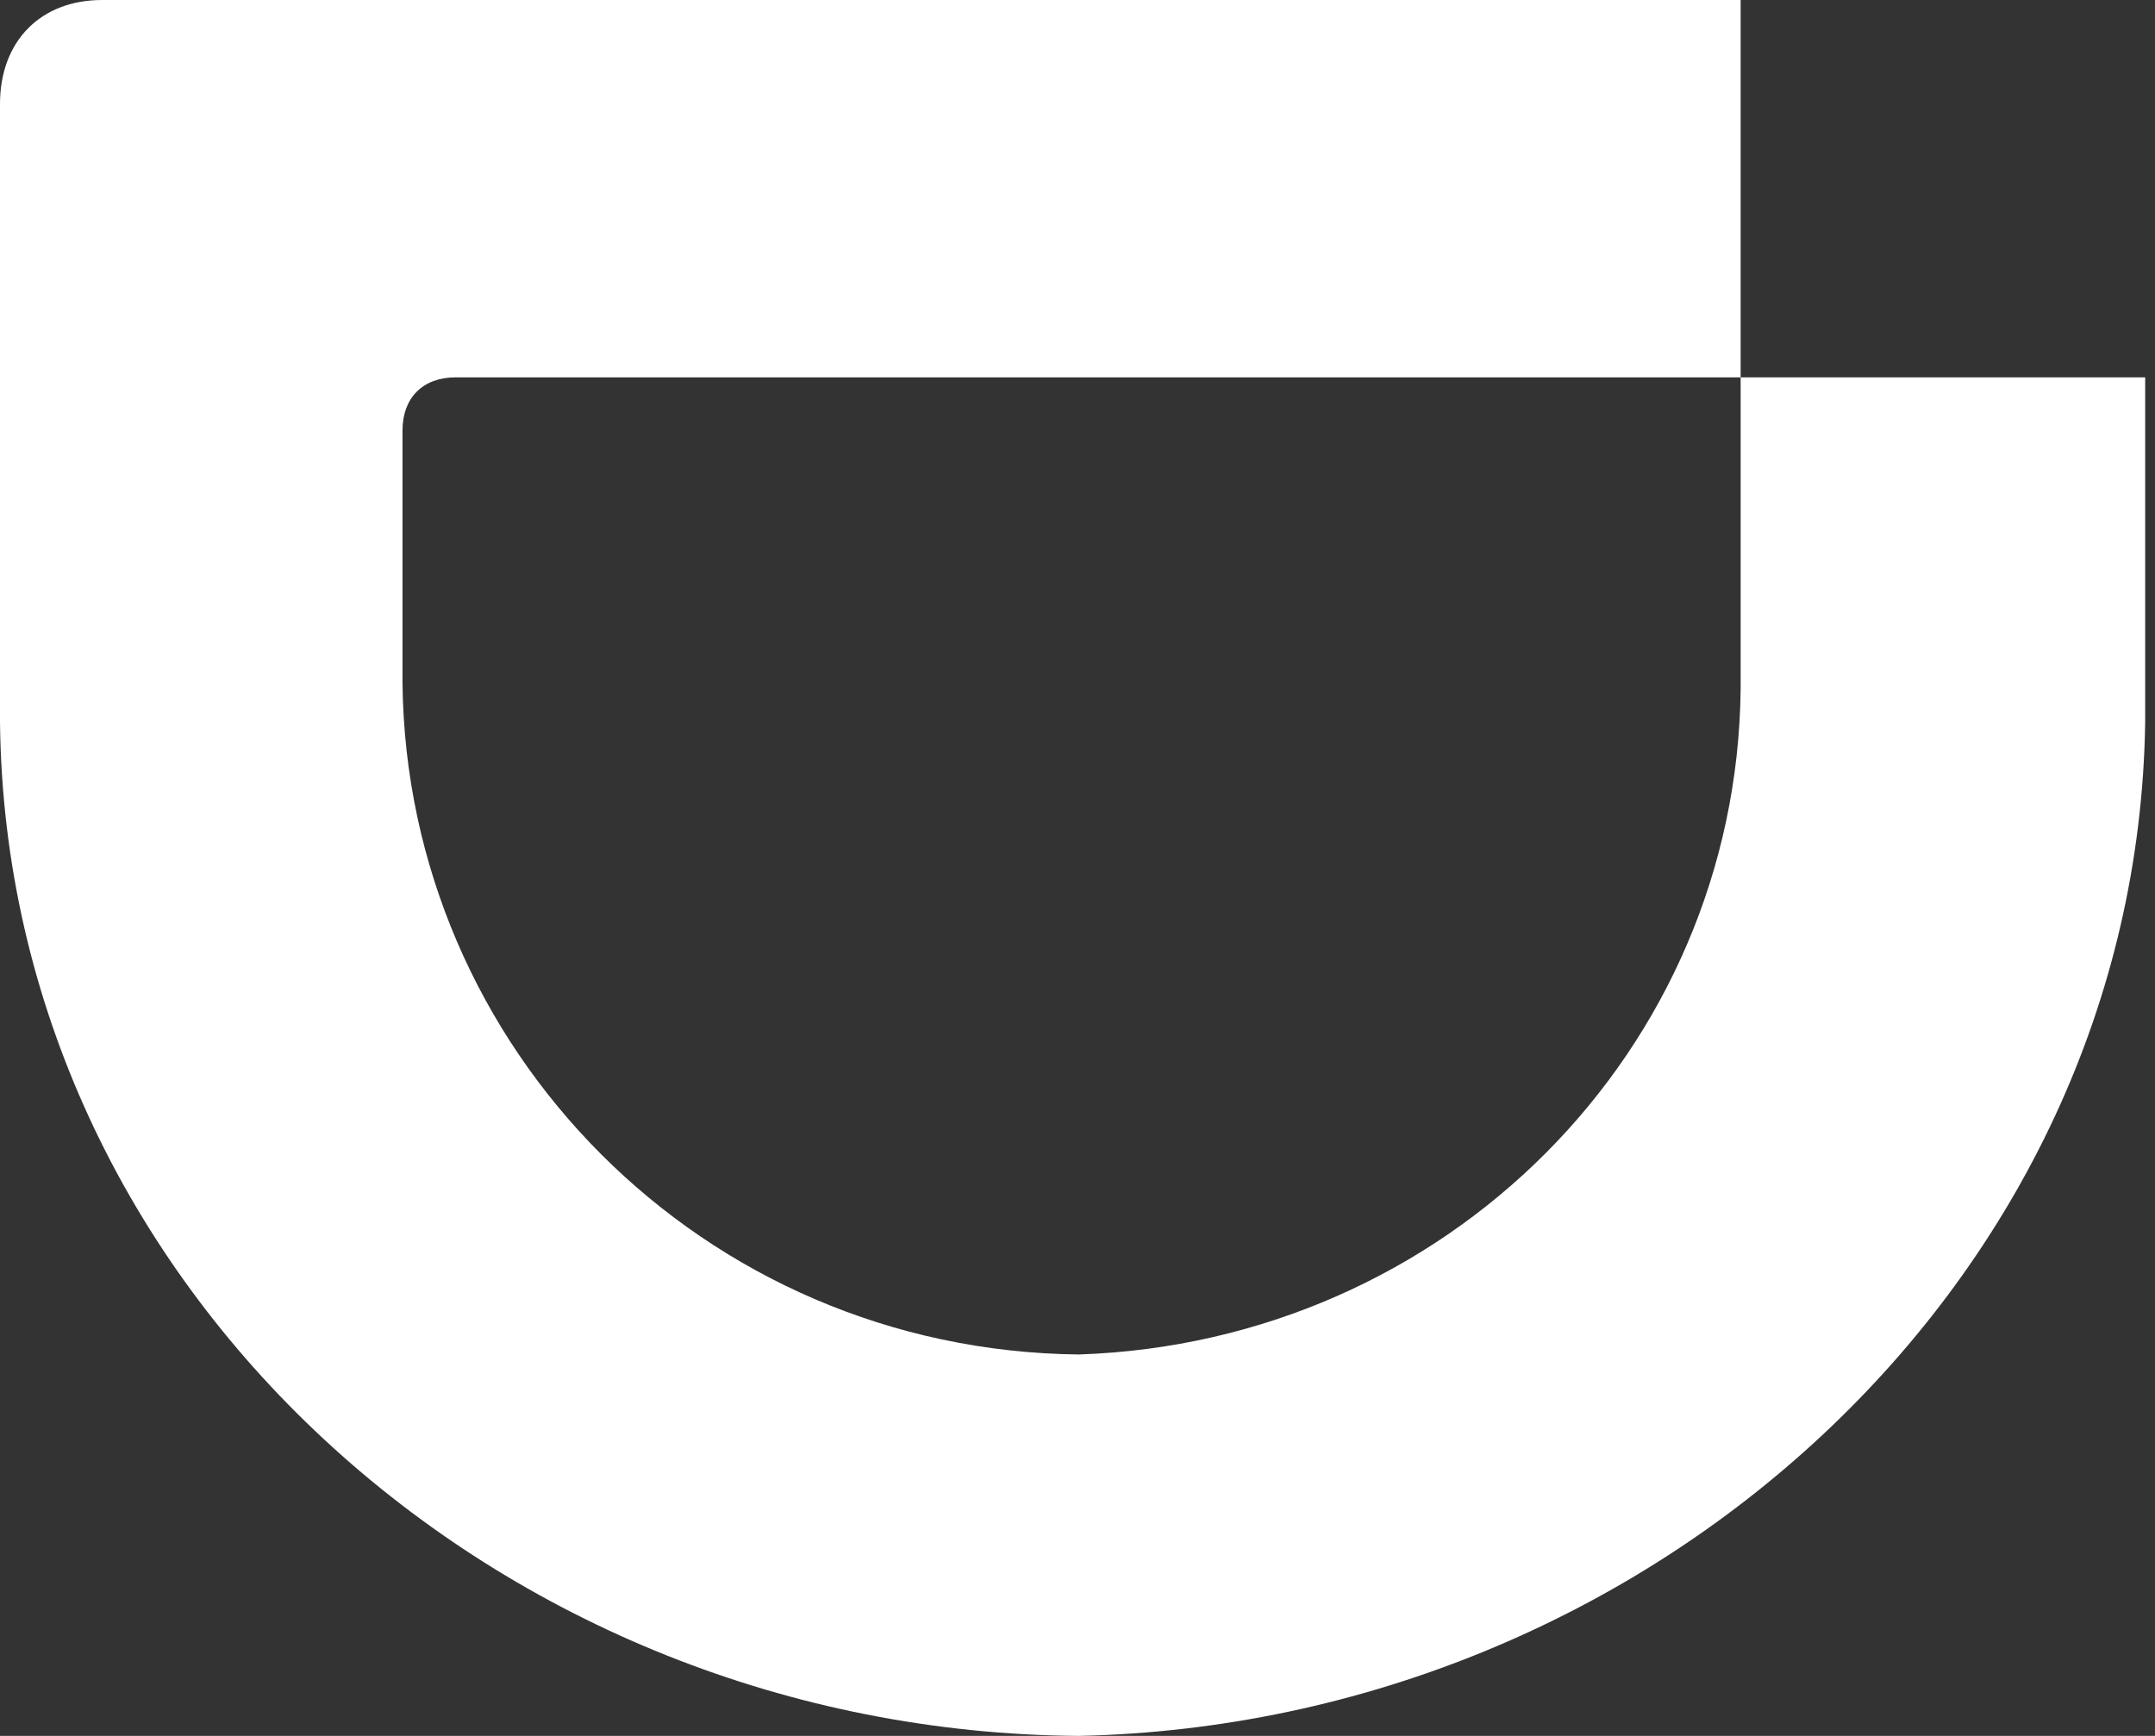 <svg width="36" height="29" viewBox="0 0 36 29" fill="none" xmlns="http://www.w3.org/2000/svg">
<rect x="0" y="0" width="36" height="29" fill="#333333" stroke="none"/>
<path d="M18.02 22.628C24.164 22.423 29.01 17.55 29.078 11.518V6.304H35.836V12.063C35.7 21.435 27.543 28.796 18.02 29C8.328 28.932 0.102 21.503 0 12.063V1.738C0 0.682 0.683 0 1.706 0H29.078V6.304H7.611C7.065 6.304 6.724 6.645 6.724 7.19V11.416C6.792 17.516 11.741 22.559 18.02 22.628Z" fill="white"/>
</svg>
